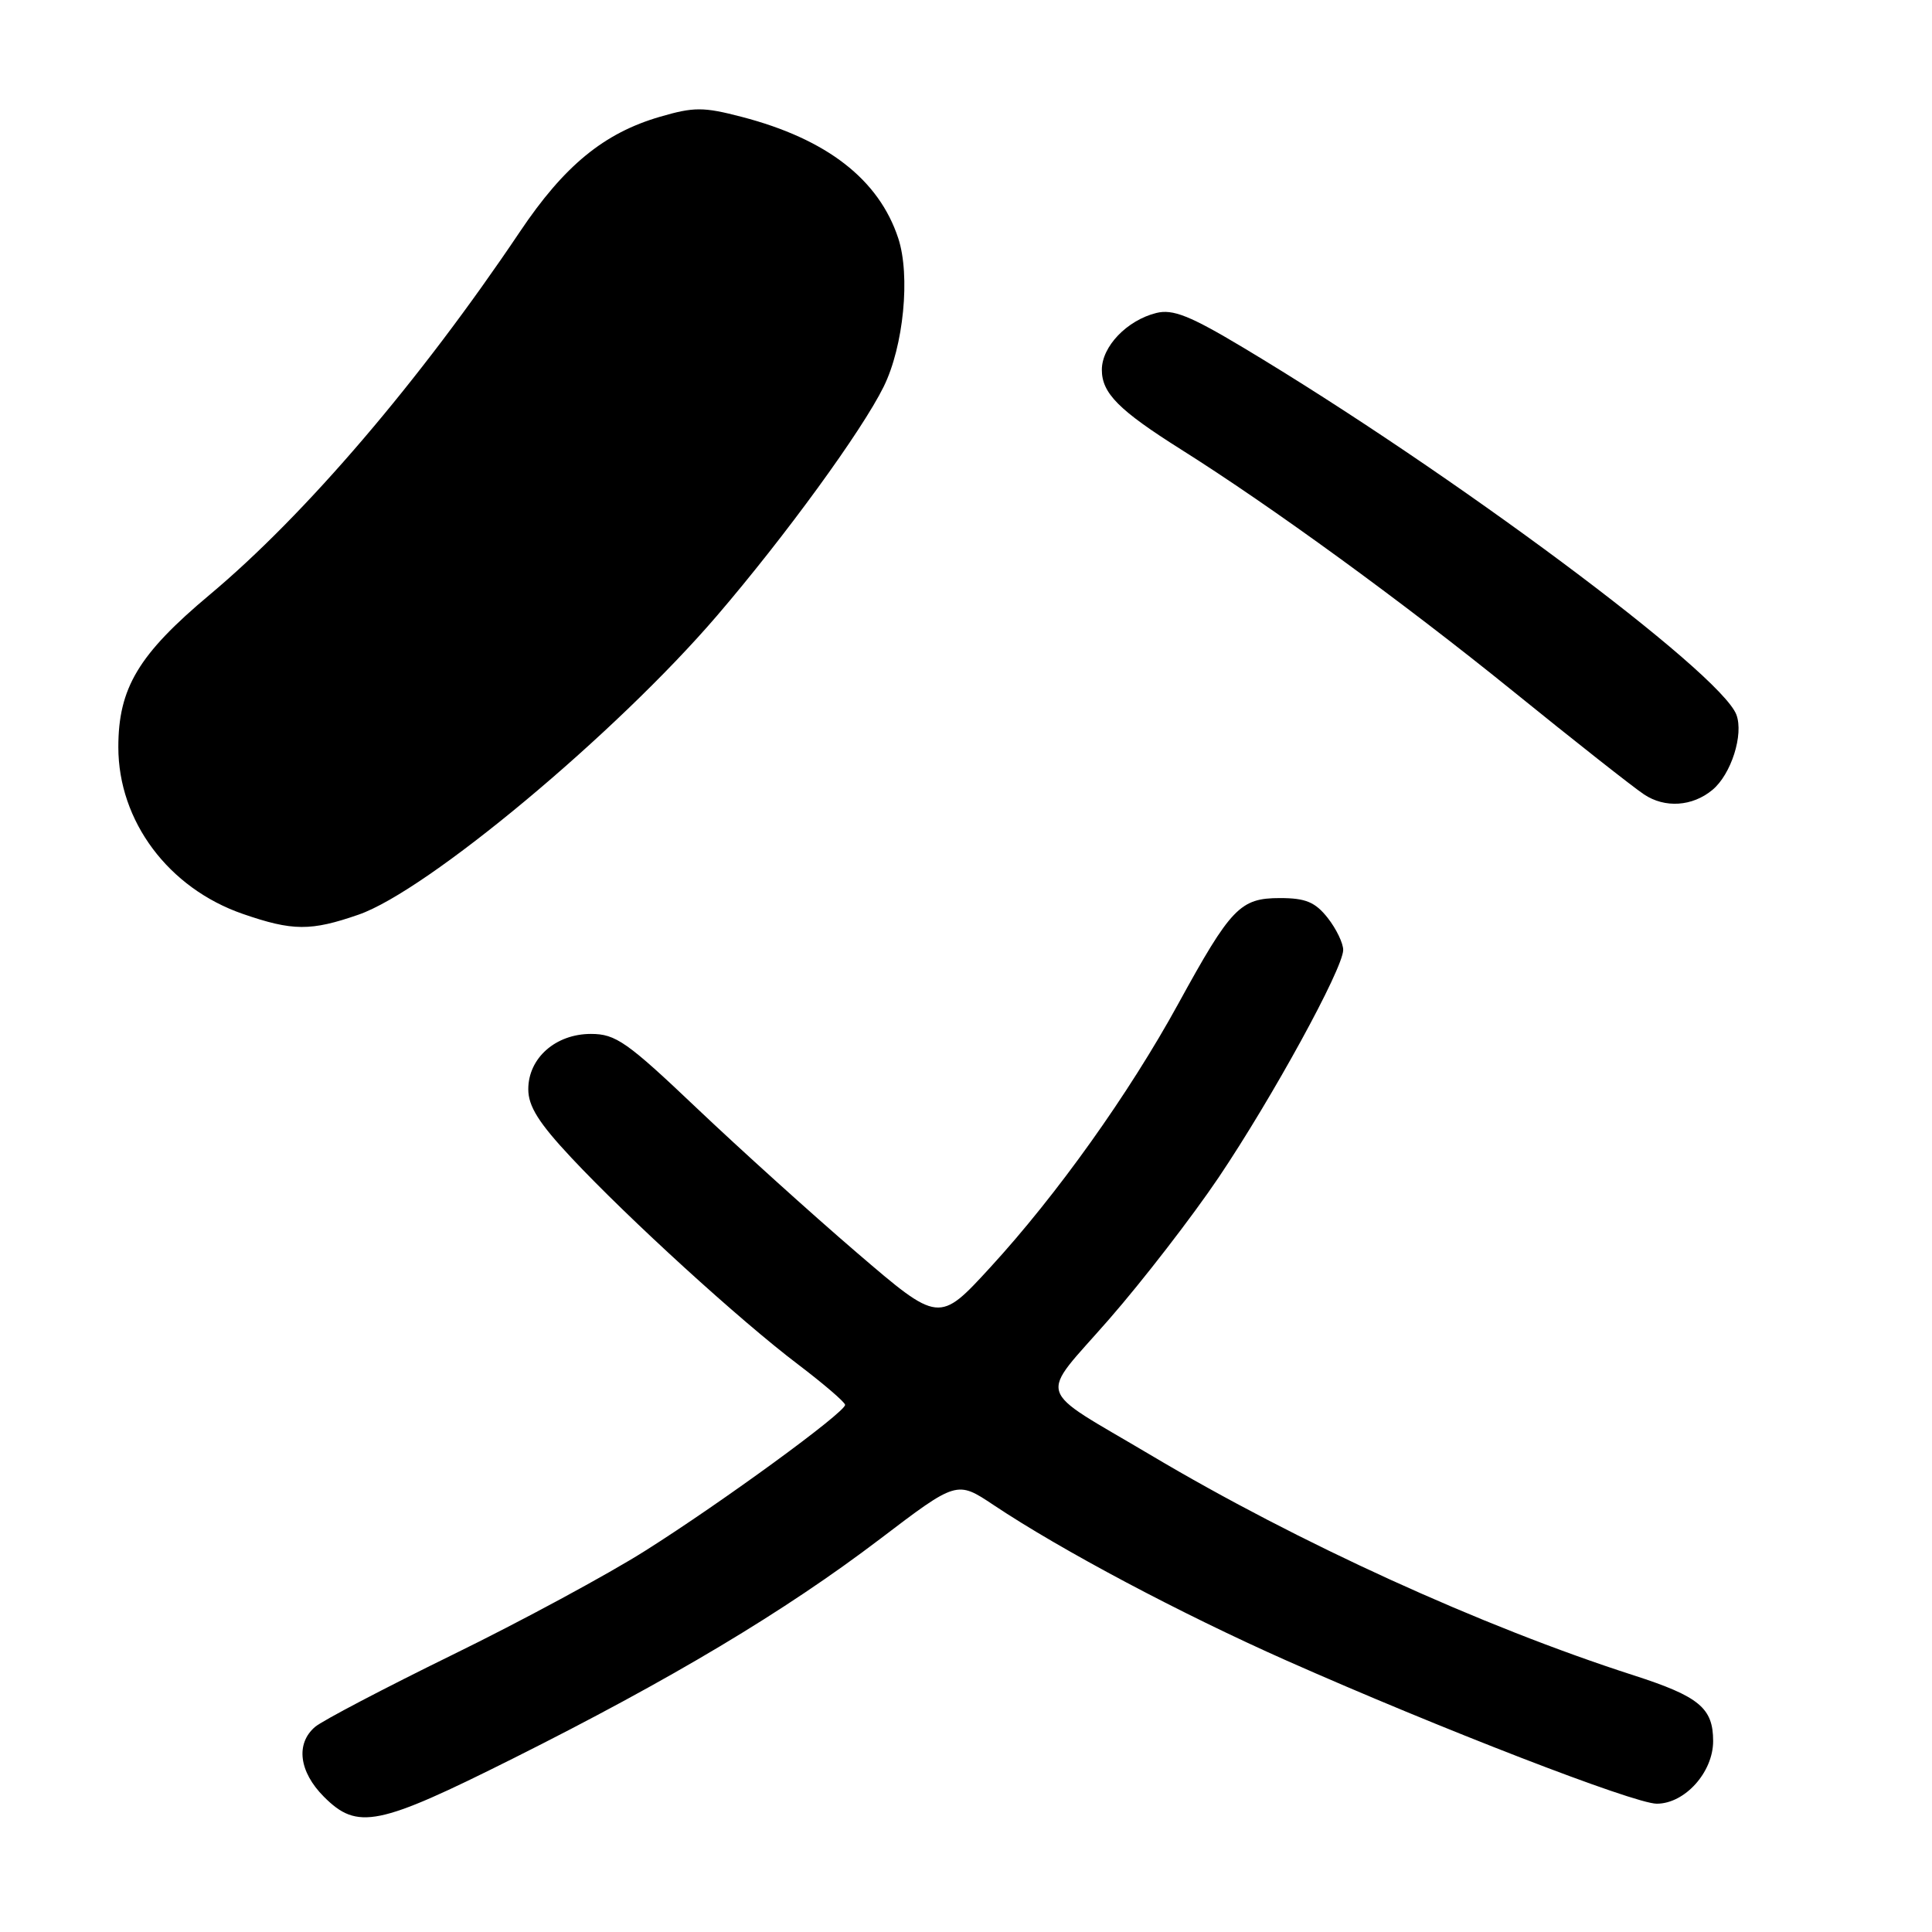 <?xml version="1.0" encoding="UTF-8" standalone="no"?>
<!DOCTYPE svg PUBLIC "-//W3C//DTD SVG 1.1//EN" "http://www.w3.org/Graphics/SVG/1.1/DTD/svg11.dtd" >
<svg xmlns="http://www.w3.org/2000/svg" xmlns:xlink="http://www.w3.org/1999/xlink" version="1.1" viewBox="0 0 256 256">
 <g >
 <path fill="currentColor"
d=" M 68.00 233.00 C 88.92 222.52 103.97 213.53 116.56 203.96 C 126.79 196.18 126.79 196.18 131.65 199.42 C 140.64 205.42 156.43 213.80 170.51 220.05 C 190.74 229.02 216.55 239.00 219.53 239.00 C 223.25 239.00 227.00 234.83 227.00 230.70 C 227.00 226.32 225.15 224.79 216.50 222.00 C 196.30 215.50 172.01 204.42 152.50 192.82 C 136.91 183.56 137.54 185.60 146.95 174.82 C 151.43 169.69 157.97 161.22 161.49 156.00 C 168.62 145.40 177.95 128.37 177.98 125.88 C 177.99 125.00 177.07 123.08 175.93 121.63 C 174.27 119.53 173.01 119.00 169.60 119.00 C 164.33 119.00 163.11 120.27 156.13 133.00 C 149.59 144.93 140.05 158.31 131.23 167.92 C 124.43 175.33 124.43 175.33 113.53 165.98 C 107.54 160.84 97.99 152.21 92.31 146.82 C 83.08 138.05 81.58 137.00 78.30 137.00 C 73.62 137.00 70.00 140.20 70.00 144.33 C 70.00 146.59 71.40 148.81 75.71 153.41 C 83.32 161.53 98.03 174.95 105.73 180.78 C 109.15 183.38 111.96 185.79 111.98 186.15 C 112.01 187.13 95.72 199.03 85.50 205.48 C 80.55 208.61 69.08 214.81 60.00 219.25 C 50.92 223.70 42.71 228.00 41.75 228.82 C 39.15 231.04 39.62 234.77 42.92 238.08 C 47.37 242.53 50.06 241.98 68.00 233.00 Z  M 47.50 121.20 C 56.60 118.06 81.63 97.18 95.00 81.59 C 104.05 71.04 114.22 57.07 117.09 51.24 C 119.74 45.87 120.65 36.51 119.02 31.56 C 116.45 23.77 109.55 18.42 98.30 15.49 C 93.21 14.16 91.96 14.16 87.46 15.47 C 80.03 17.63 74.77 21.94 68.88 30.72 C 55.62 50.46 40.49 68.17 27.78 78.81 C 18.36 86.70 15.68 91.16 15.68 99.00 C 15.68 108.81 22.32 117.69 32.18 121.10 C 38.78 123.38 41.18 123.39 47.50 121.20 Z  M 226.90 104.67 C 229.39 102.61 231.07 97.32 230.08 94.70 C 227.95 89.11 192.25 62.53 164.72 46.05 C 157.67 41.83 155.41 40.93 153.22 41.47 C 149.33 42.44 146.00 45.91 146.00 49.00 C 146.00 52.10 148.25 54.36 156.50 59.56 C 168.52 67.13 185.84 79.74 200.35 91.48 C 208.51 98.09 216.39 104.30 217.85 105.27 C 220.61 107.11 224.25 106.87 226.90 104.67 Z "/>
</g>
</svg>